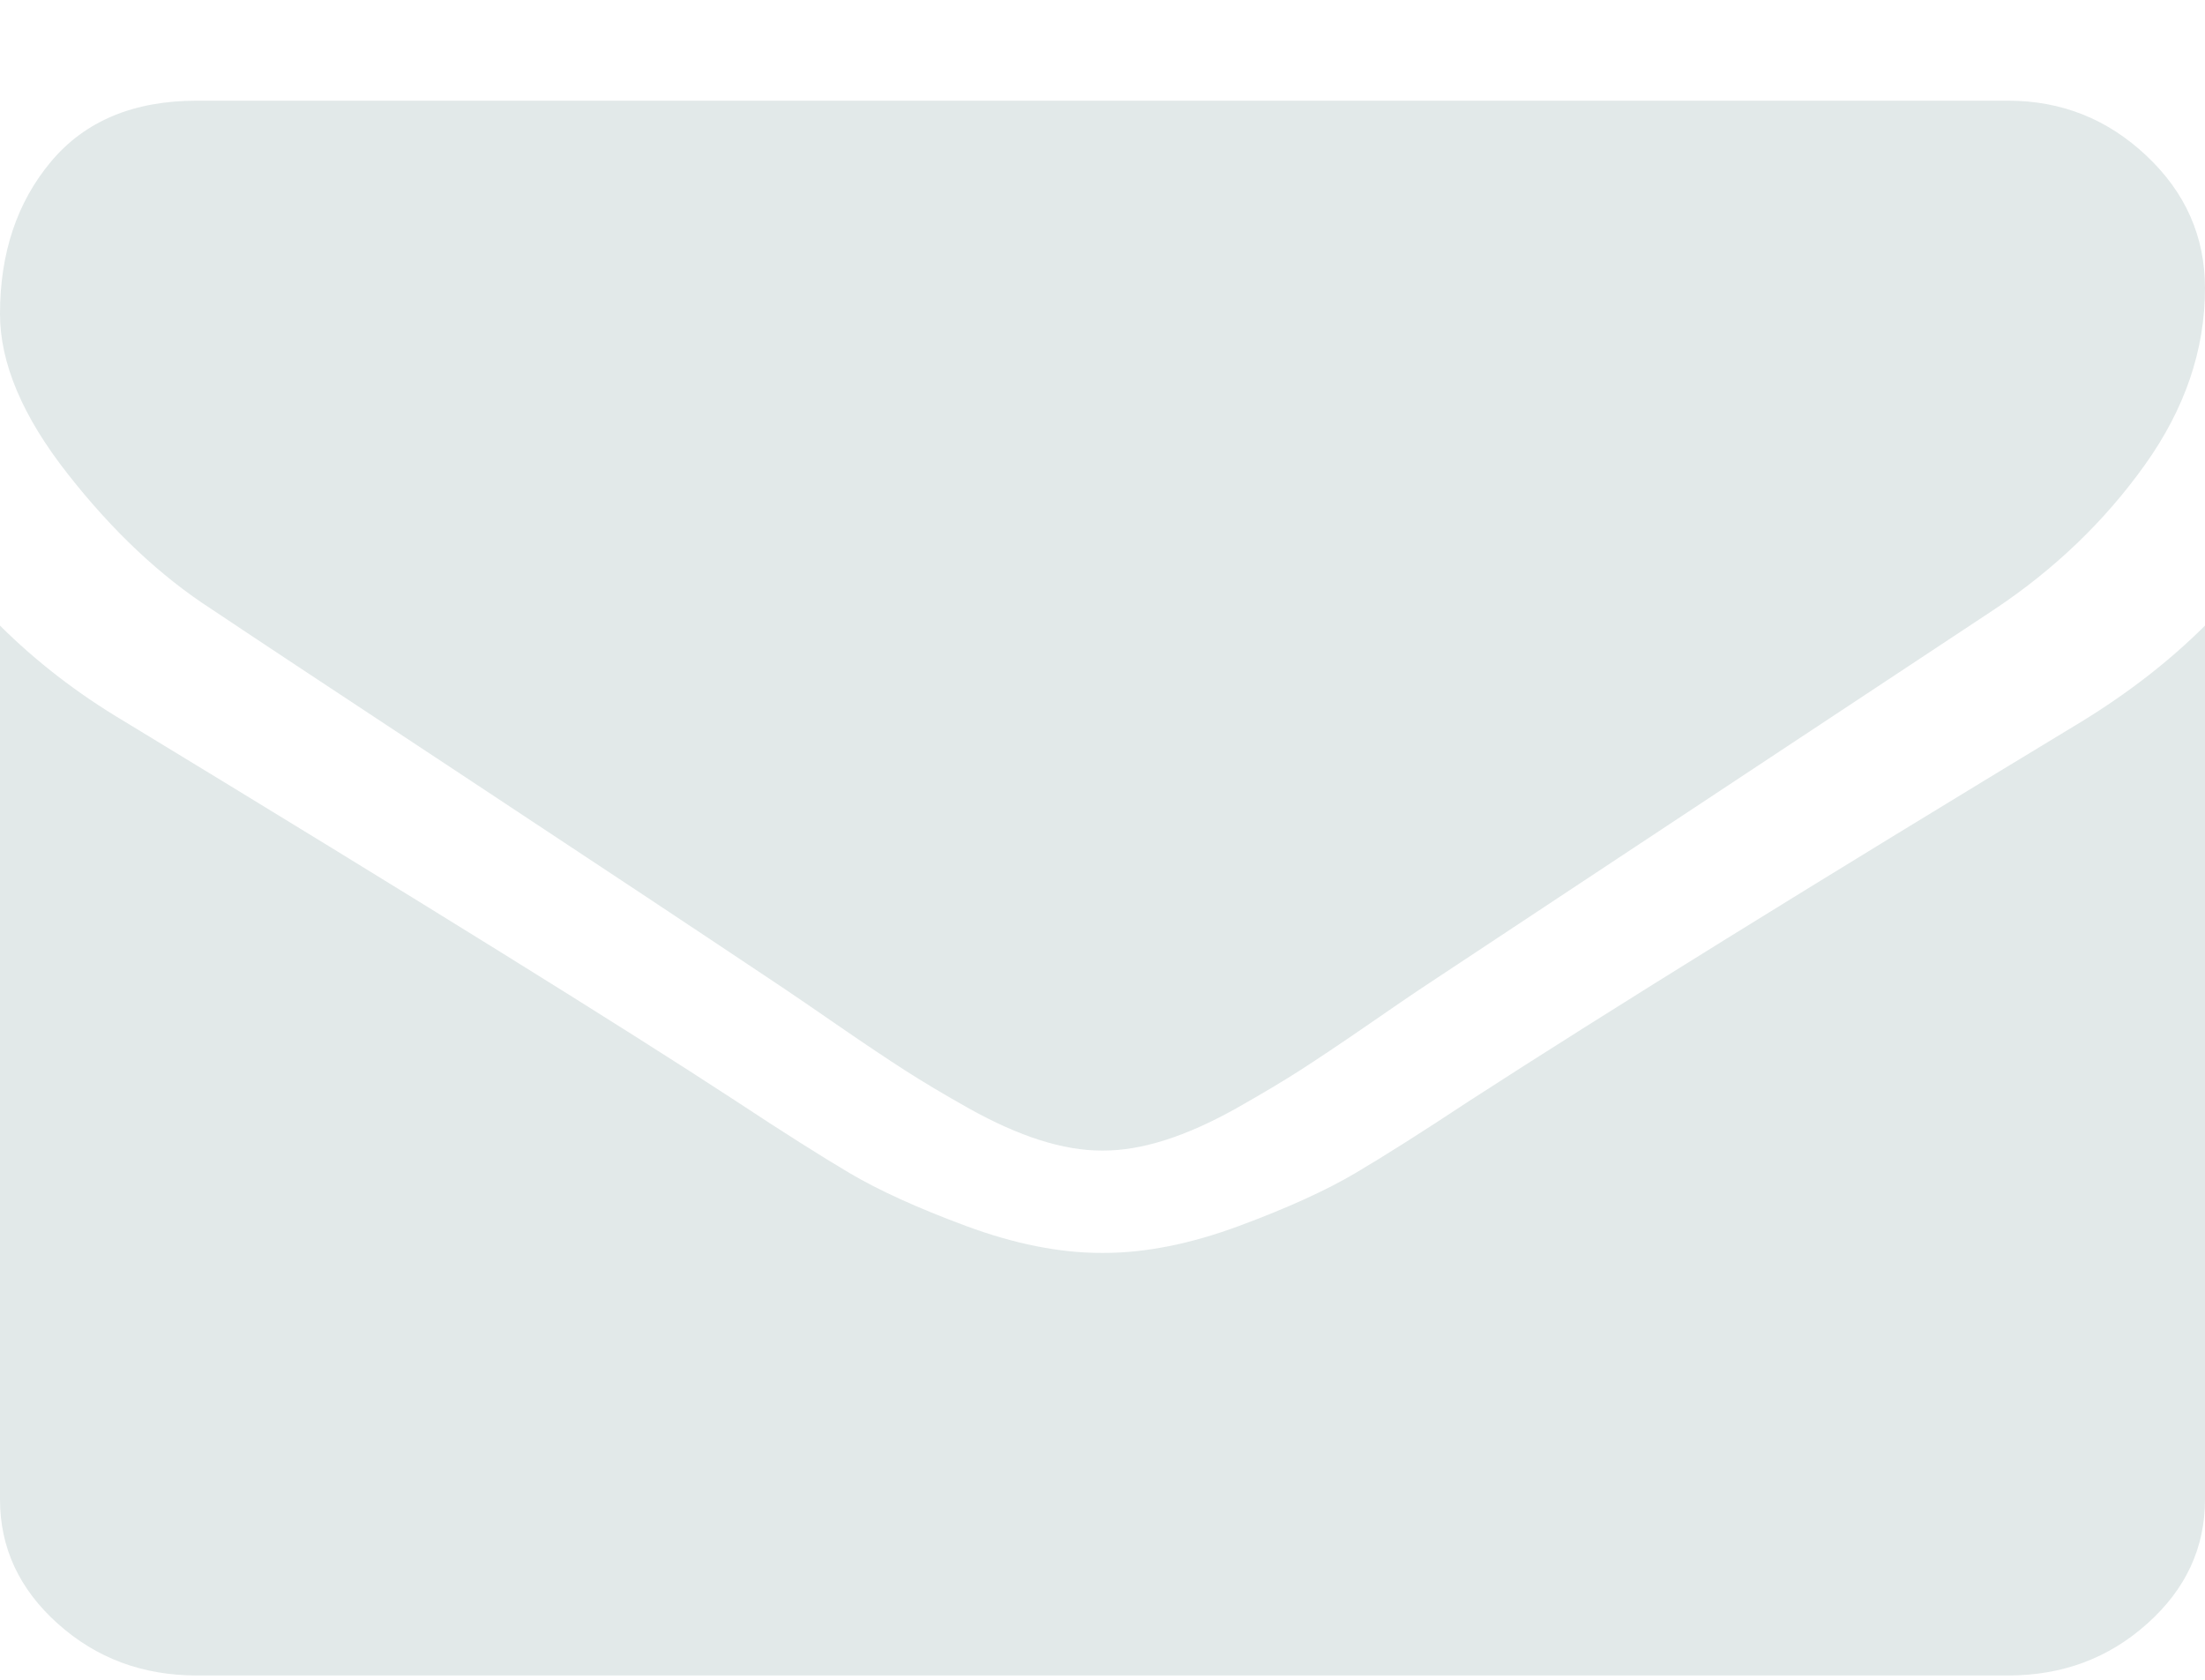 <?xml version="1.0" encoding="UTF-8"?>
<svg width="21px" height="16px" viewBox="0 0 21 16" version="1.1" xmlns="http://www.w3.org/2000/svg" xmlns:xlink="http://www.w3.org/1999/xlink">
    <!-- Generator: Sketch 45 (43475) - http://www.bohemiancoding.com/sketch -->
    <title>Group</title>
    <desc>Created with Sketch.</desc>
    <defs></defs>
    <g id="Design" stroke="none" stroke-width="1" fill="none" fill-rule="evenodd">
        <g id="E02_NEDC_GetHelp" transform="translate(-556, -886)" fill-rule="nonzero" fill="#E2E9E9">
            <g id="Group" transform="translate(556, 886)">
                <path d="M2.016,5.803 C2.281,5.981 3.082,6.512 4.418,7.393 C5.754,8.275 6.777,8.954 7.488,9.43 C7.566,9.482 7.732,9.596 7.986,9.771 C8.24,9.946 8.451,10.087 8.619,10.195 C8.787,10.303 8.99,10.424 9.228,10.558 C9.467,10.691 9.691,10.792 9.902,10.859 C10.113,10.926 10.309,10.959 10.488,10.959 L10.5,10.959 L10.512,10.959 C10.691,10.959 10.887,10.926 11.098,10.859 C11.309,10.792 11.534,10.691 11.772,10.558 C12.01,10.423 12.213,10.303 12.381,10.195 C12.549,10.087 12.76,9.946 13.014,9.771 C13.268,9.596 13.434,9.482 13.512,9.43 C14.23,8.954 16.059,7.745 18.996,5.803 C19.566,5.423 20.043,4.966 20.426,4.43 C20.809,3.894 21,3.333 21,2.745 C21,2.254 20.814,1.833 20.443,1.484 C20.072,1.134 19.633,0.959 19.125,0.959 L1.875,0.959 C1.273,0.959 0.81,1.152 0.486,1.539 C0.162,1.926 0,2.41 0,2.99 C0,3.459 0.215,3.967 0.645,4.514 C1.074,5.061 1.531,5.49 2.016,5.803 Z" id="Shape"></path>
                <path d="M19.828,6.871 C17.266,8.422 15.32,9.628 13.992,10.487 C13.547,10.781 13.186,11.01 12.908,11.174 C12.631,11.338 12.262,11.506 11.801,11.677 C11.34,11.848 10.91,11.934 10.512,11.934 L10.5,11.934 L10.488,11.934 C10.09,11.934 9.66,11.848 9.199,11.677 C8.738,11.506 8.369,11.338 8.092,11.174 C7.815,11.01 7.453,10.781 7.008,10.487 C5.953,9.796 4.012,8.59 1.184,6.871 C0.738,6.606 0.344,6.301 0,5.959 L0,14.282 C0,14.743 0.184,15.138 0.551,15.466 C0.918,15.795 1.359,15.959 1.875,15.959 L19.125,15.959 C19.641,15.959 20.082,15.795 20.449,15.466 C20.817,15.138 21,14.743 21,14.282 L21,5.959 C20.664,6.294 20.273,6.598 19.828,6.871 Z" id="Shape"></path>
            </g>
        </g>
    </g>
</svg>